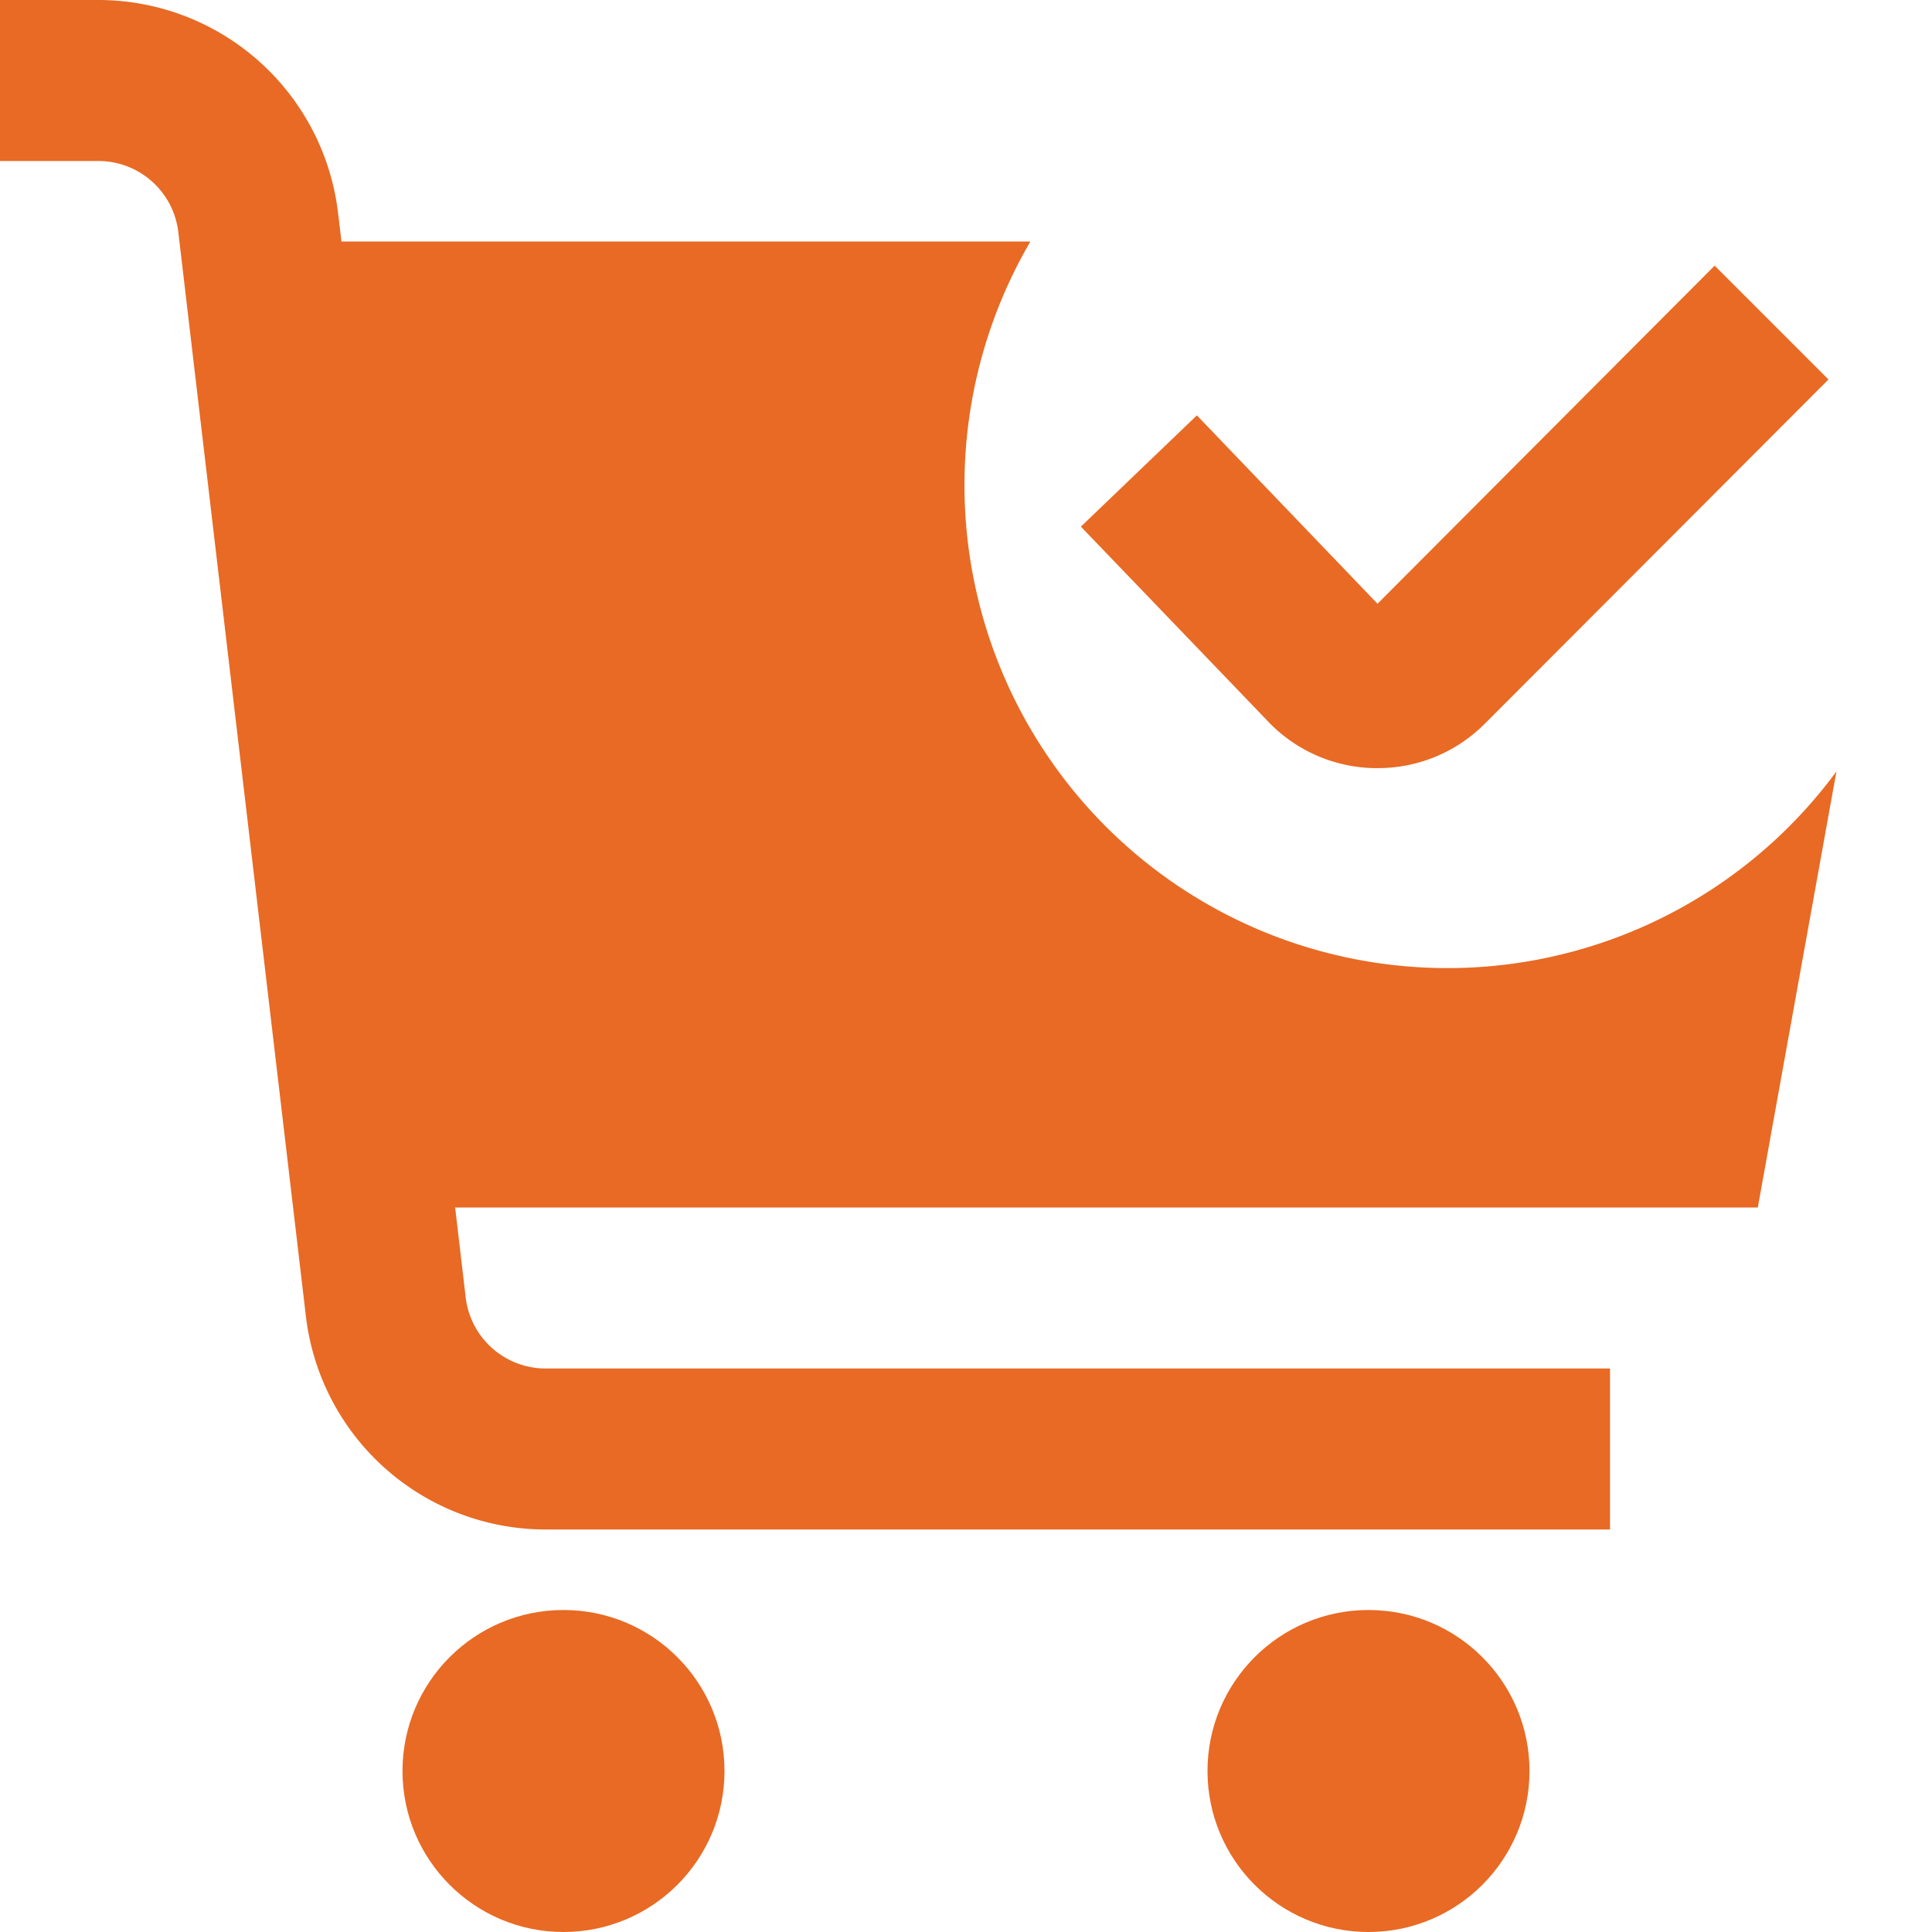 <svg id="Layer_1" data-name="Layer 1" xmlns="http://www.w3.org/2000/svg" viewBox="0 0 24 24"><defs><style>.cls-1{fill:#E86A24;}</style></defs><title>105 check shopping cart</title><circle class="cls-1"  cx="7" cy="22" r="2"/><circle class="cls-1"  cx="17" cy="22" r="2"/><path class="cls-1"  d="M22.813,9.583A6,6,0,0,1,12.8,3H4.242L4.2,2.648A3,3,0,0,0,1.222,0H0V2H1.222a1,1,0,0,1,.993.883L3.8,16.351A3,3,0,0,0,6.778,19H20V17H6.778a1,1,0,0,1-.993-.884L5.654,15H21.836Z"/><path class="cls-1"  d="M17.111,9.542h-.033a1.872,1.872,0,0,1-1.345-.6l-2.306-2.4L14.868,5.16,17.112,7.5,21.3,3.3l1.414,1.414L18.446,8.989A1.873,1.873,0,0,1,17.111,9.542Z"/></svg>